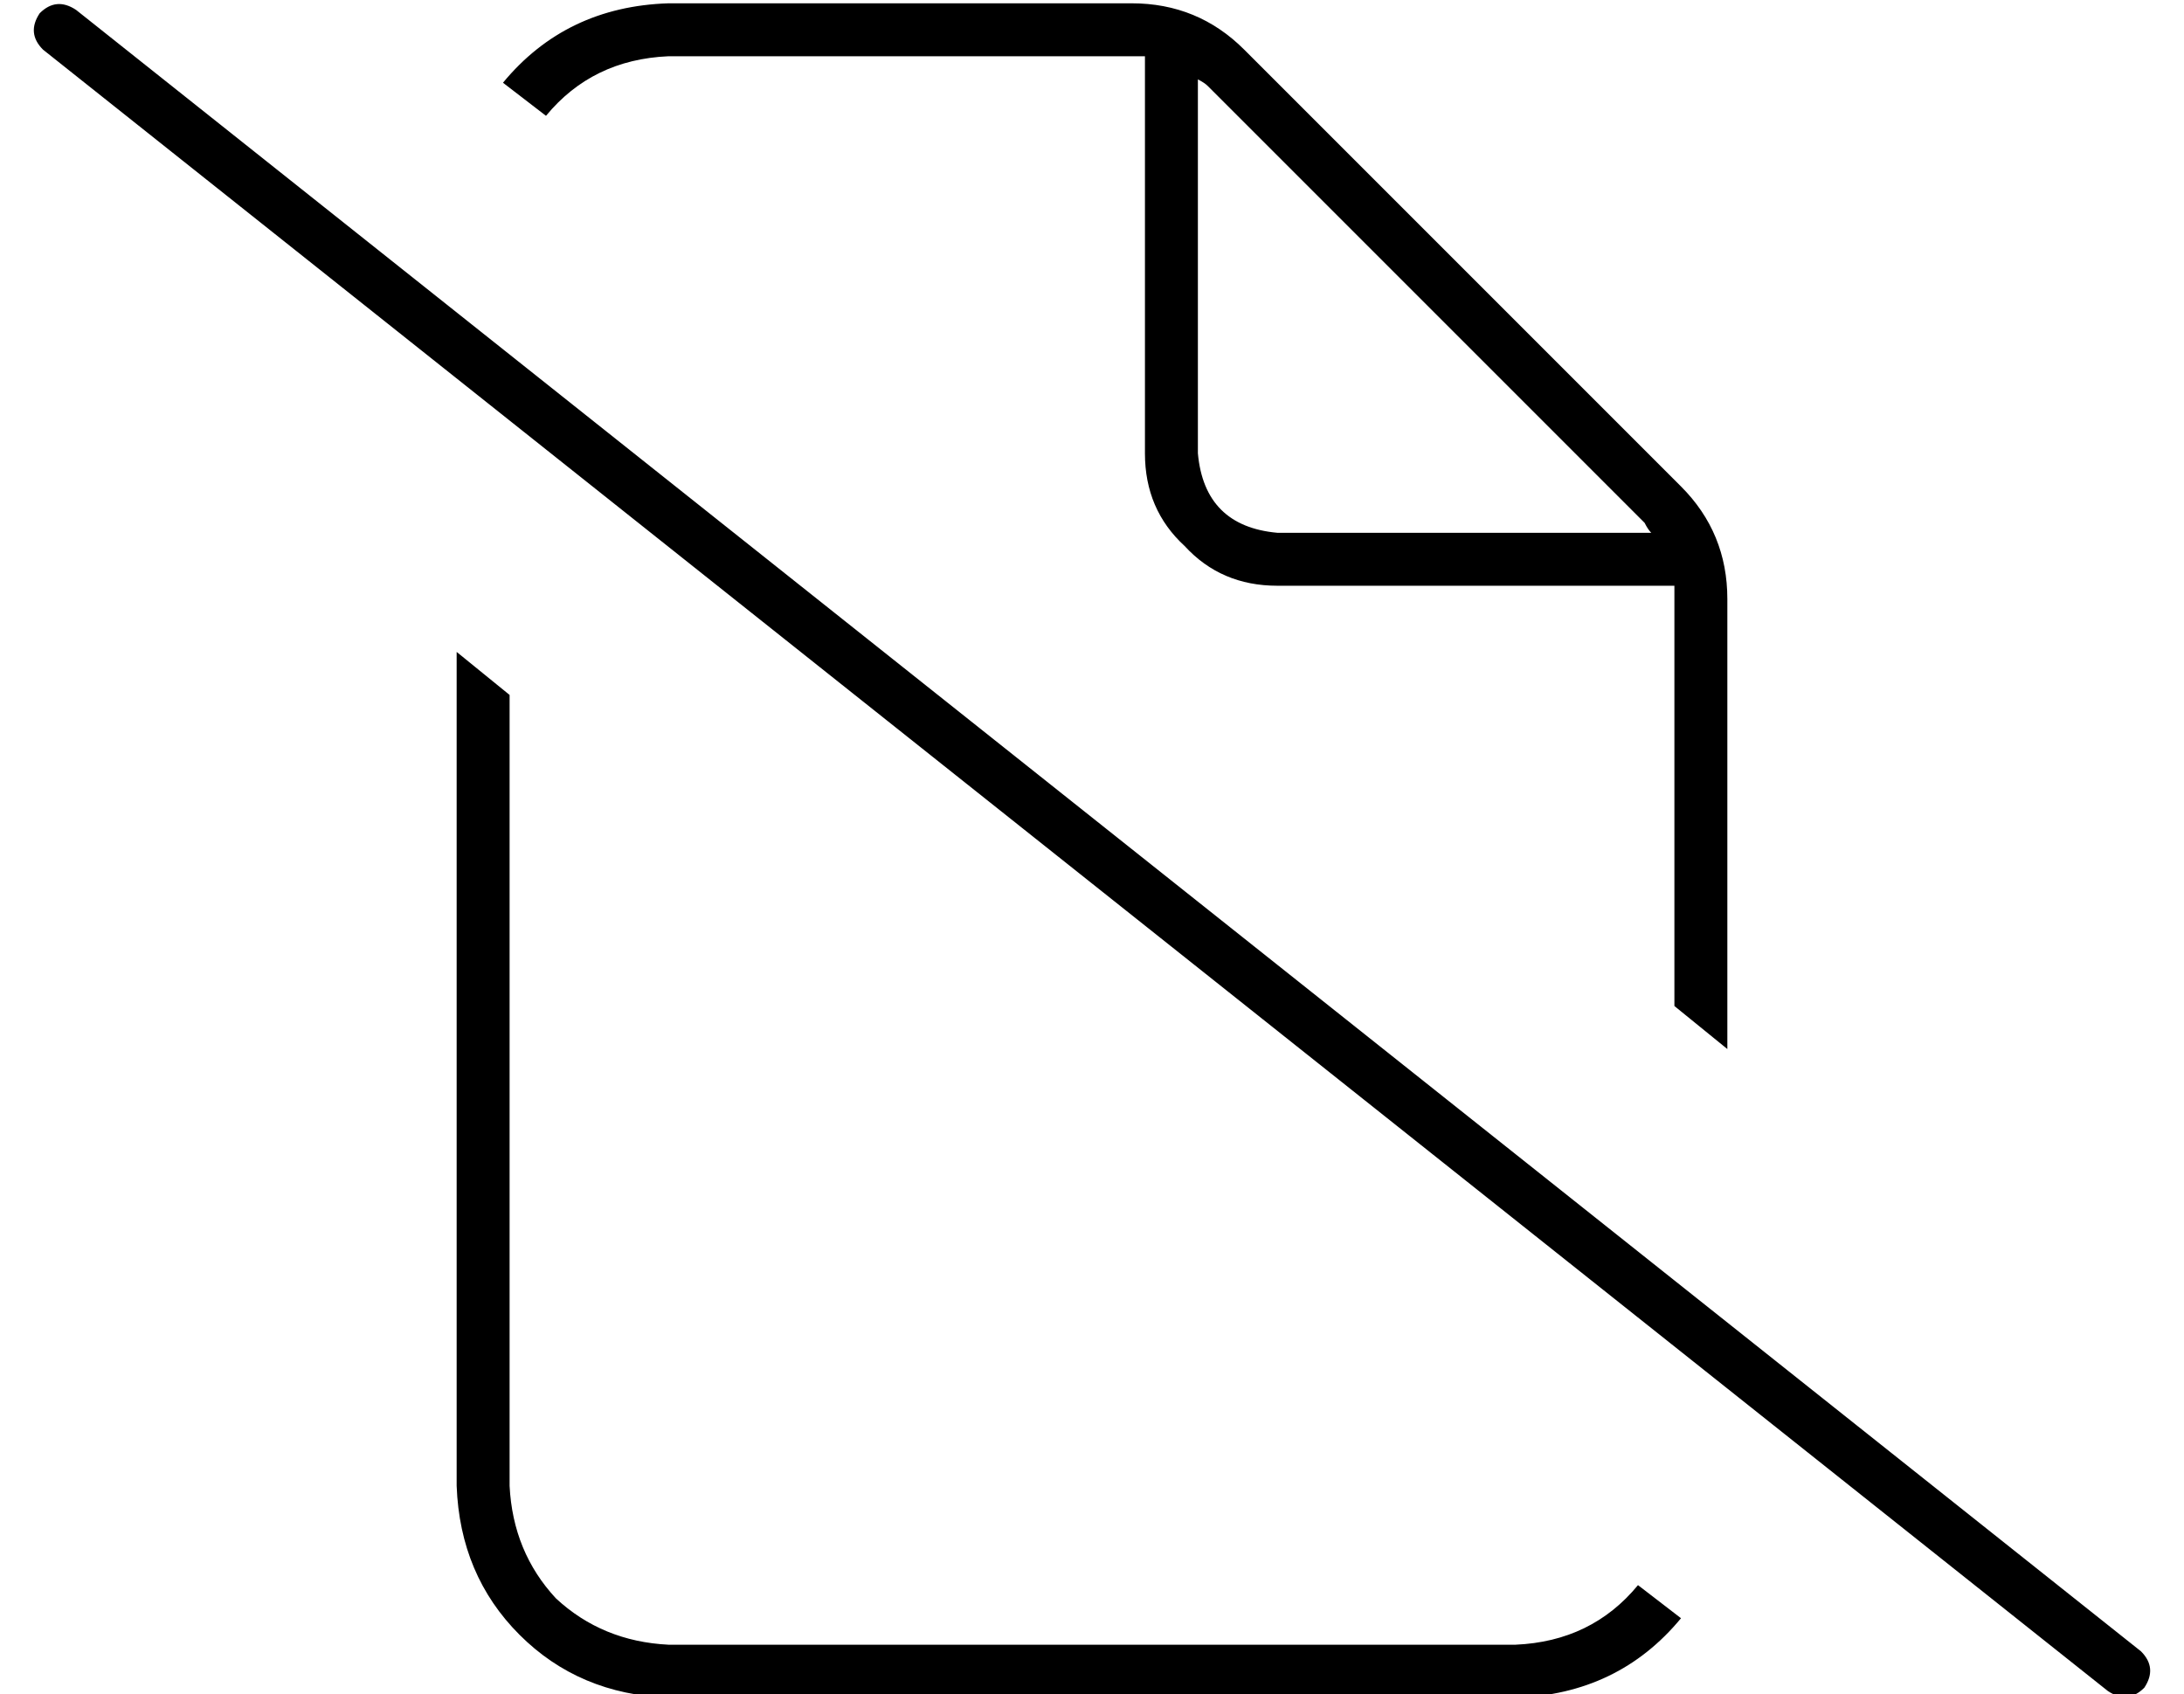 <?xml version="1.0" standalone="no"?>
<!DOCTYPE svg PUBLIC "-//W3C//DTD SVG 1.1//EN" "http://www.w3.org/Graphics/SVG/1.1/DTD/svg11.dtd" >
<svg xmlns="http://www.w3.org/2000/svg" xmlns:xlink="http://www.w3.org/1999/xlink" version="1.1" viewBox="-10 -40 660 512">
   <path fill="currentColor"
d="M512 141q0 -20 -14 -34l-132 -132v0q-14 -14 -34 -14h-140v0q-31 1 -50 24l13 10v0q14 -17 37 -18h140v0h4v120v0q0 17 12 28q11 12 28 12h120v0v4v123v0l16 13v0v-136v0zM144 409v-239v239v-239l-16 -13v0v252v0q1 27 19 45t45 19h256v0q31 -1 50 -24l-13 -10v0
q-14 17 -37 18h-256v0q-20 -1 -34 -14q-13 -14 -14 -34v0zM489 121h-113h113h-113q-22 -2 -24 -24v-113v0q2 1 3 2l132 132v0q1 2 2 3v0zM13 -37q-6 -4 -11 1q-4 6 1 11l624 496v0q6 4 11 -1q4 -6 -1 -11l-624 -496v0z" />
</svg>
